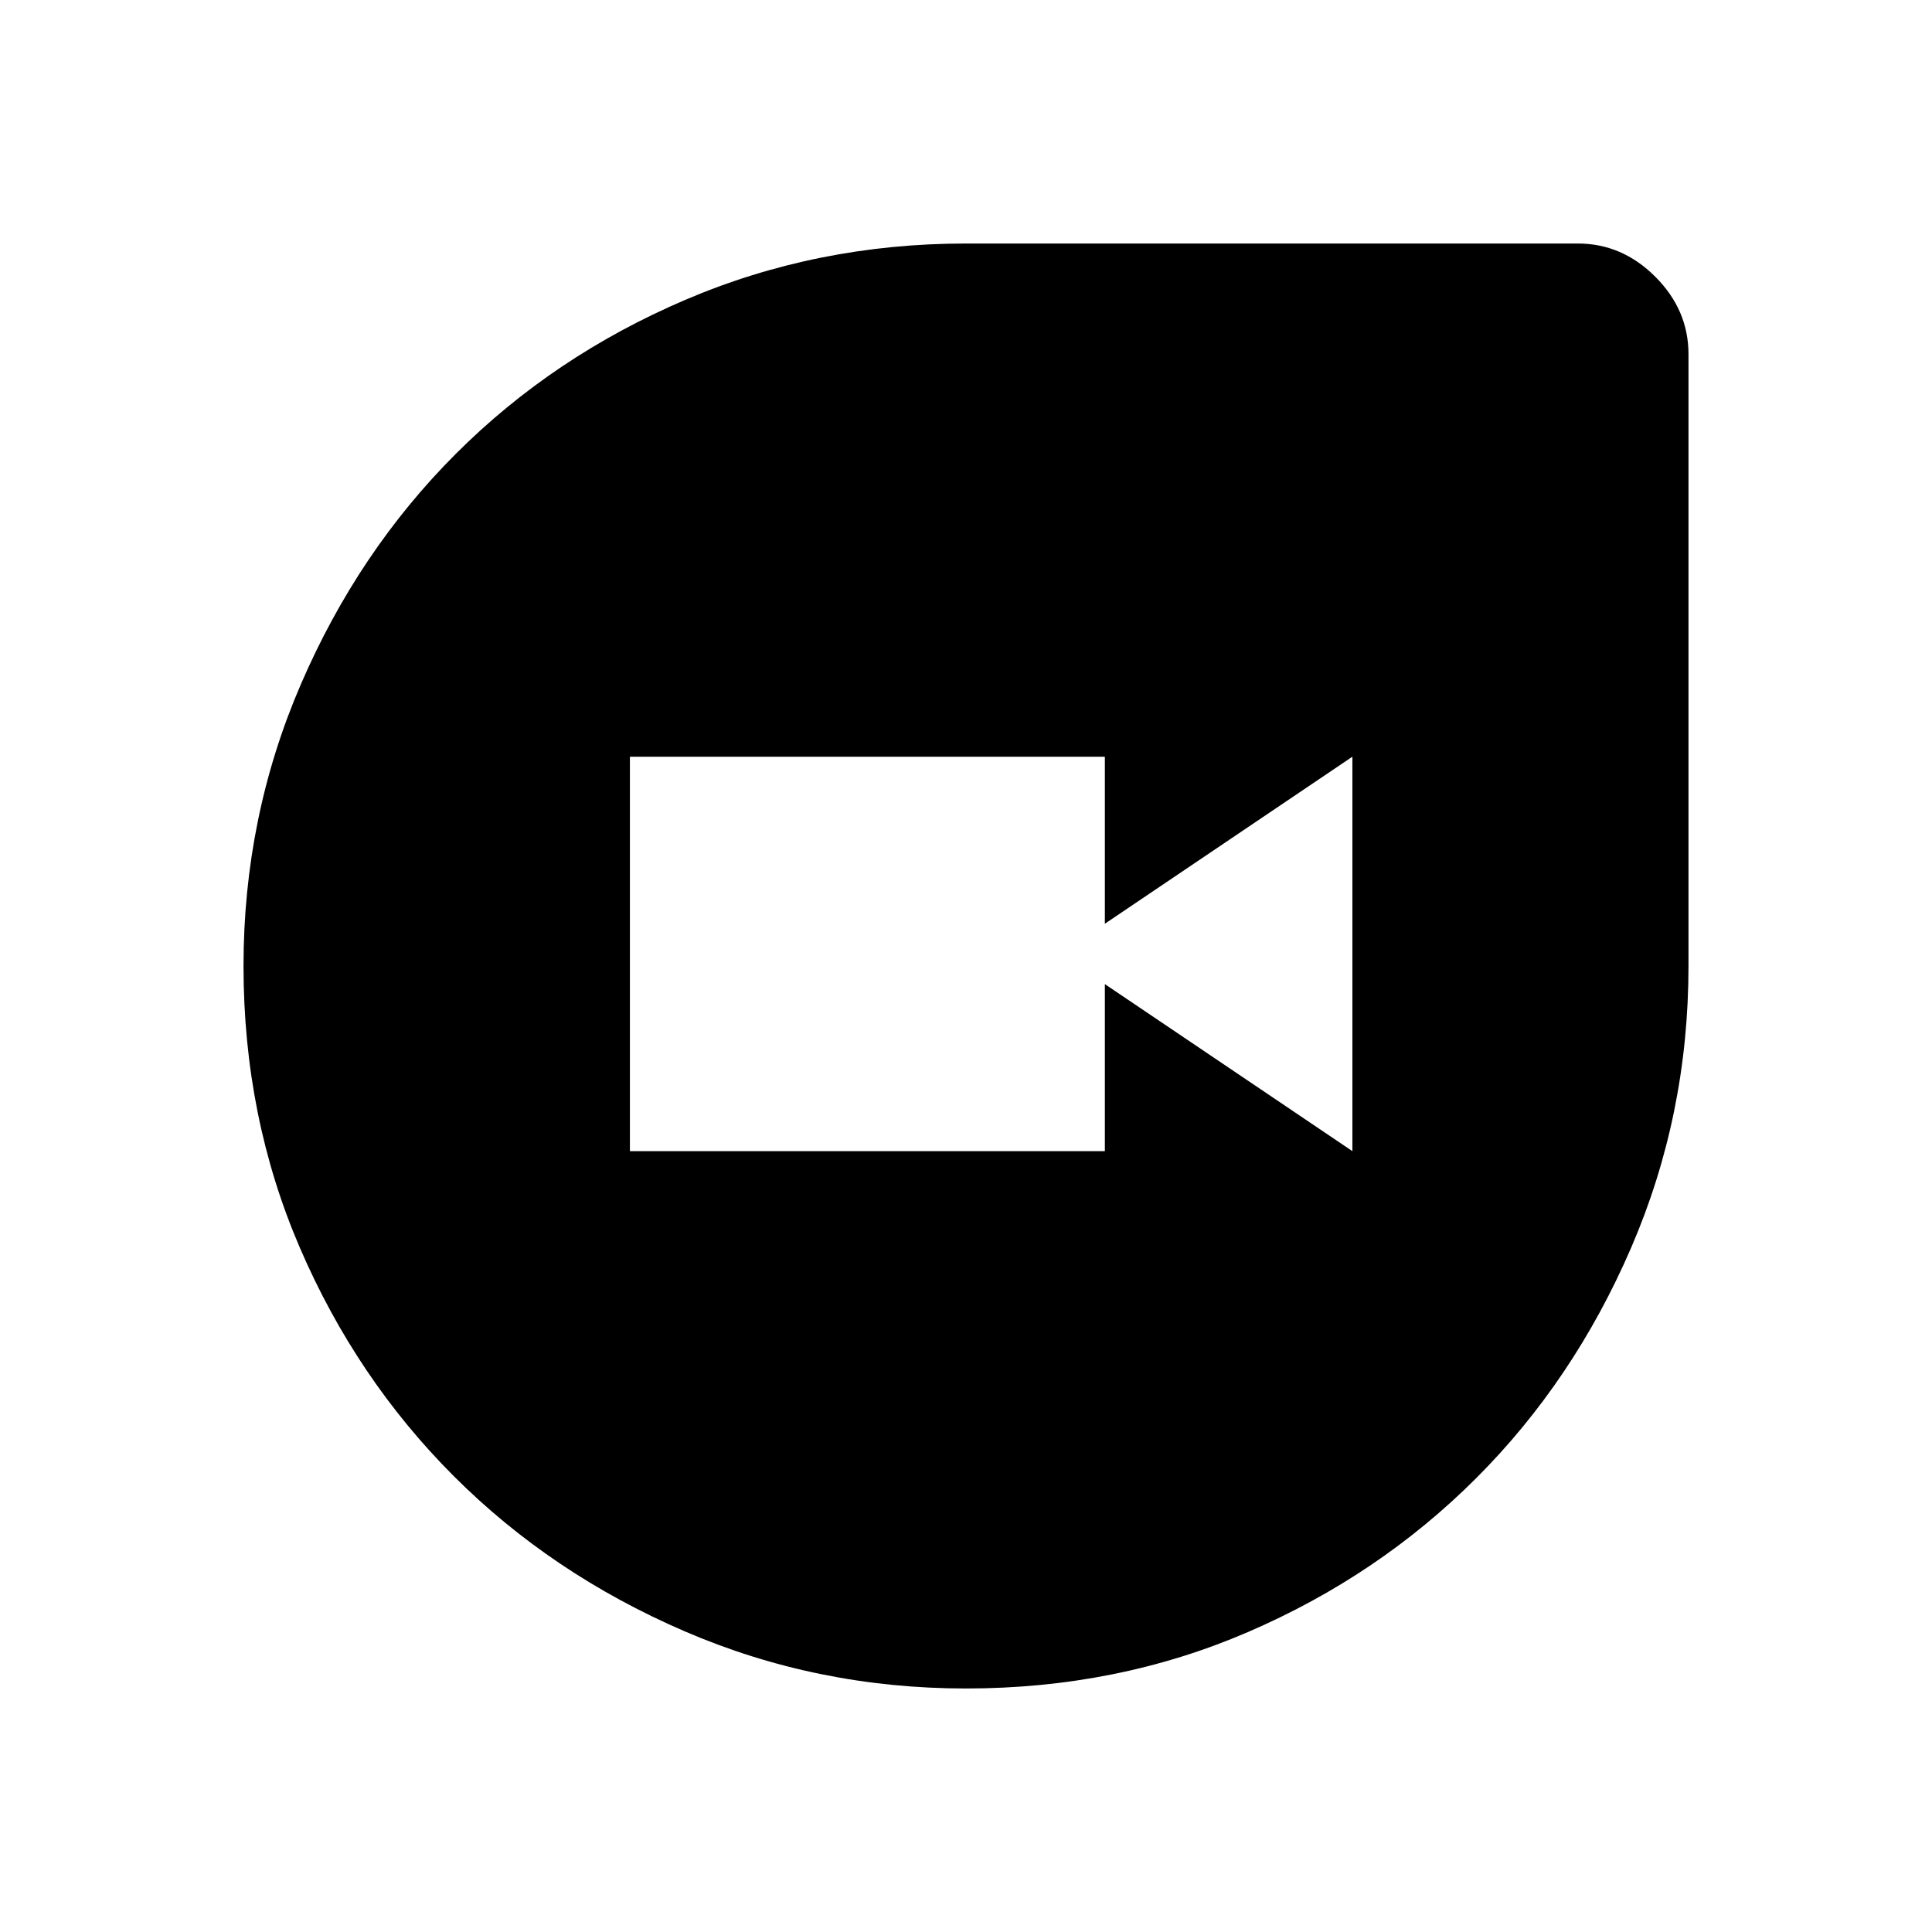 <svg xmlns="http://www.w3.org/2000/svg" height="48" width="48"><path d="M24 41.95Q20.3 41.95 17 40.525Q13.7 39.1 11.275 36.675Q8.85 34.25 7.45 31Q6.05 27.75 6.05 24Q6.05 20.3 7.475 17Q8.9 13.7 11.325 11.275Q13.75 8.85 17.025 7.45Q20.3 6.05 24 6.05H39.2Q40.3 6.05 41.125 6.875Q41.95 7.7 41.95 8.8V24Q41.95 27.7 40.525 31Q39.1 34.3 36.675 36.725Q34.25 39.15 31 40.55Q27.75 41.95 24 41.95ZM15.65 28.6H27.45V24.45L33.6 28.6V18.8L27.45 22.95V18.8H15.65Z"/></svg>